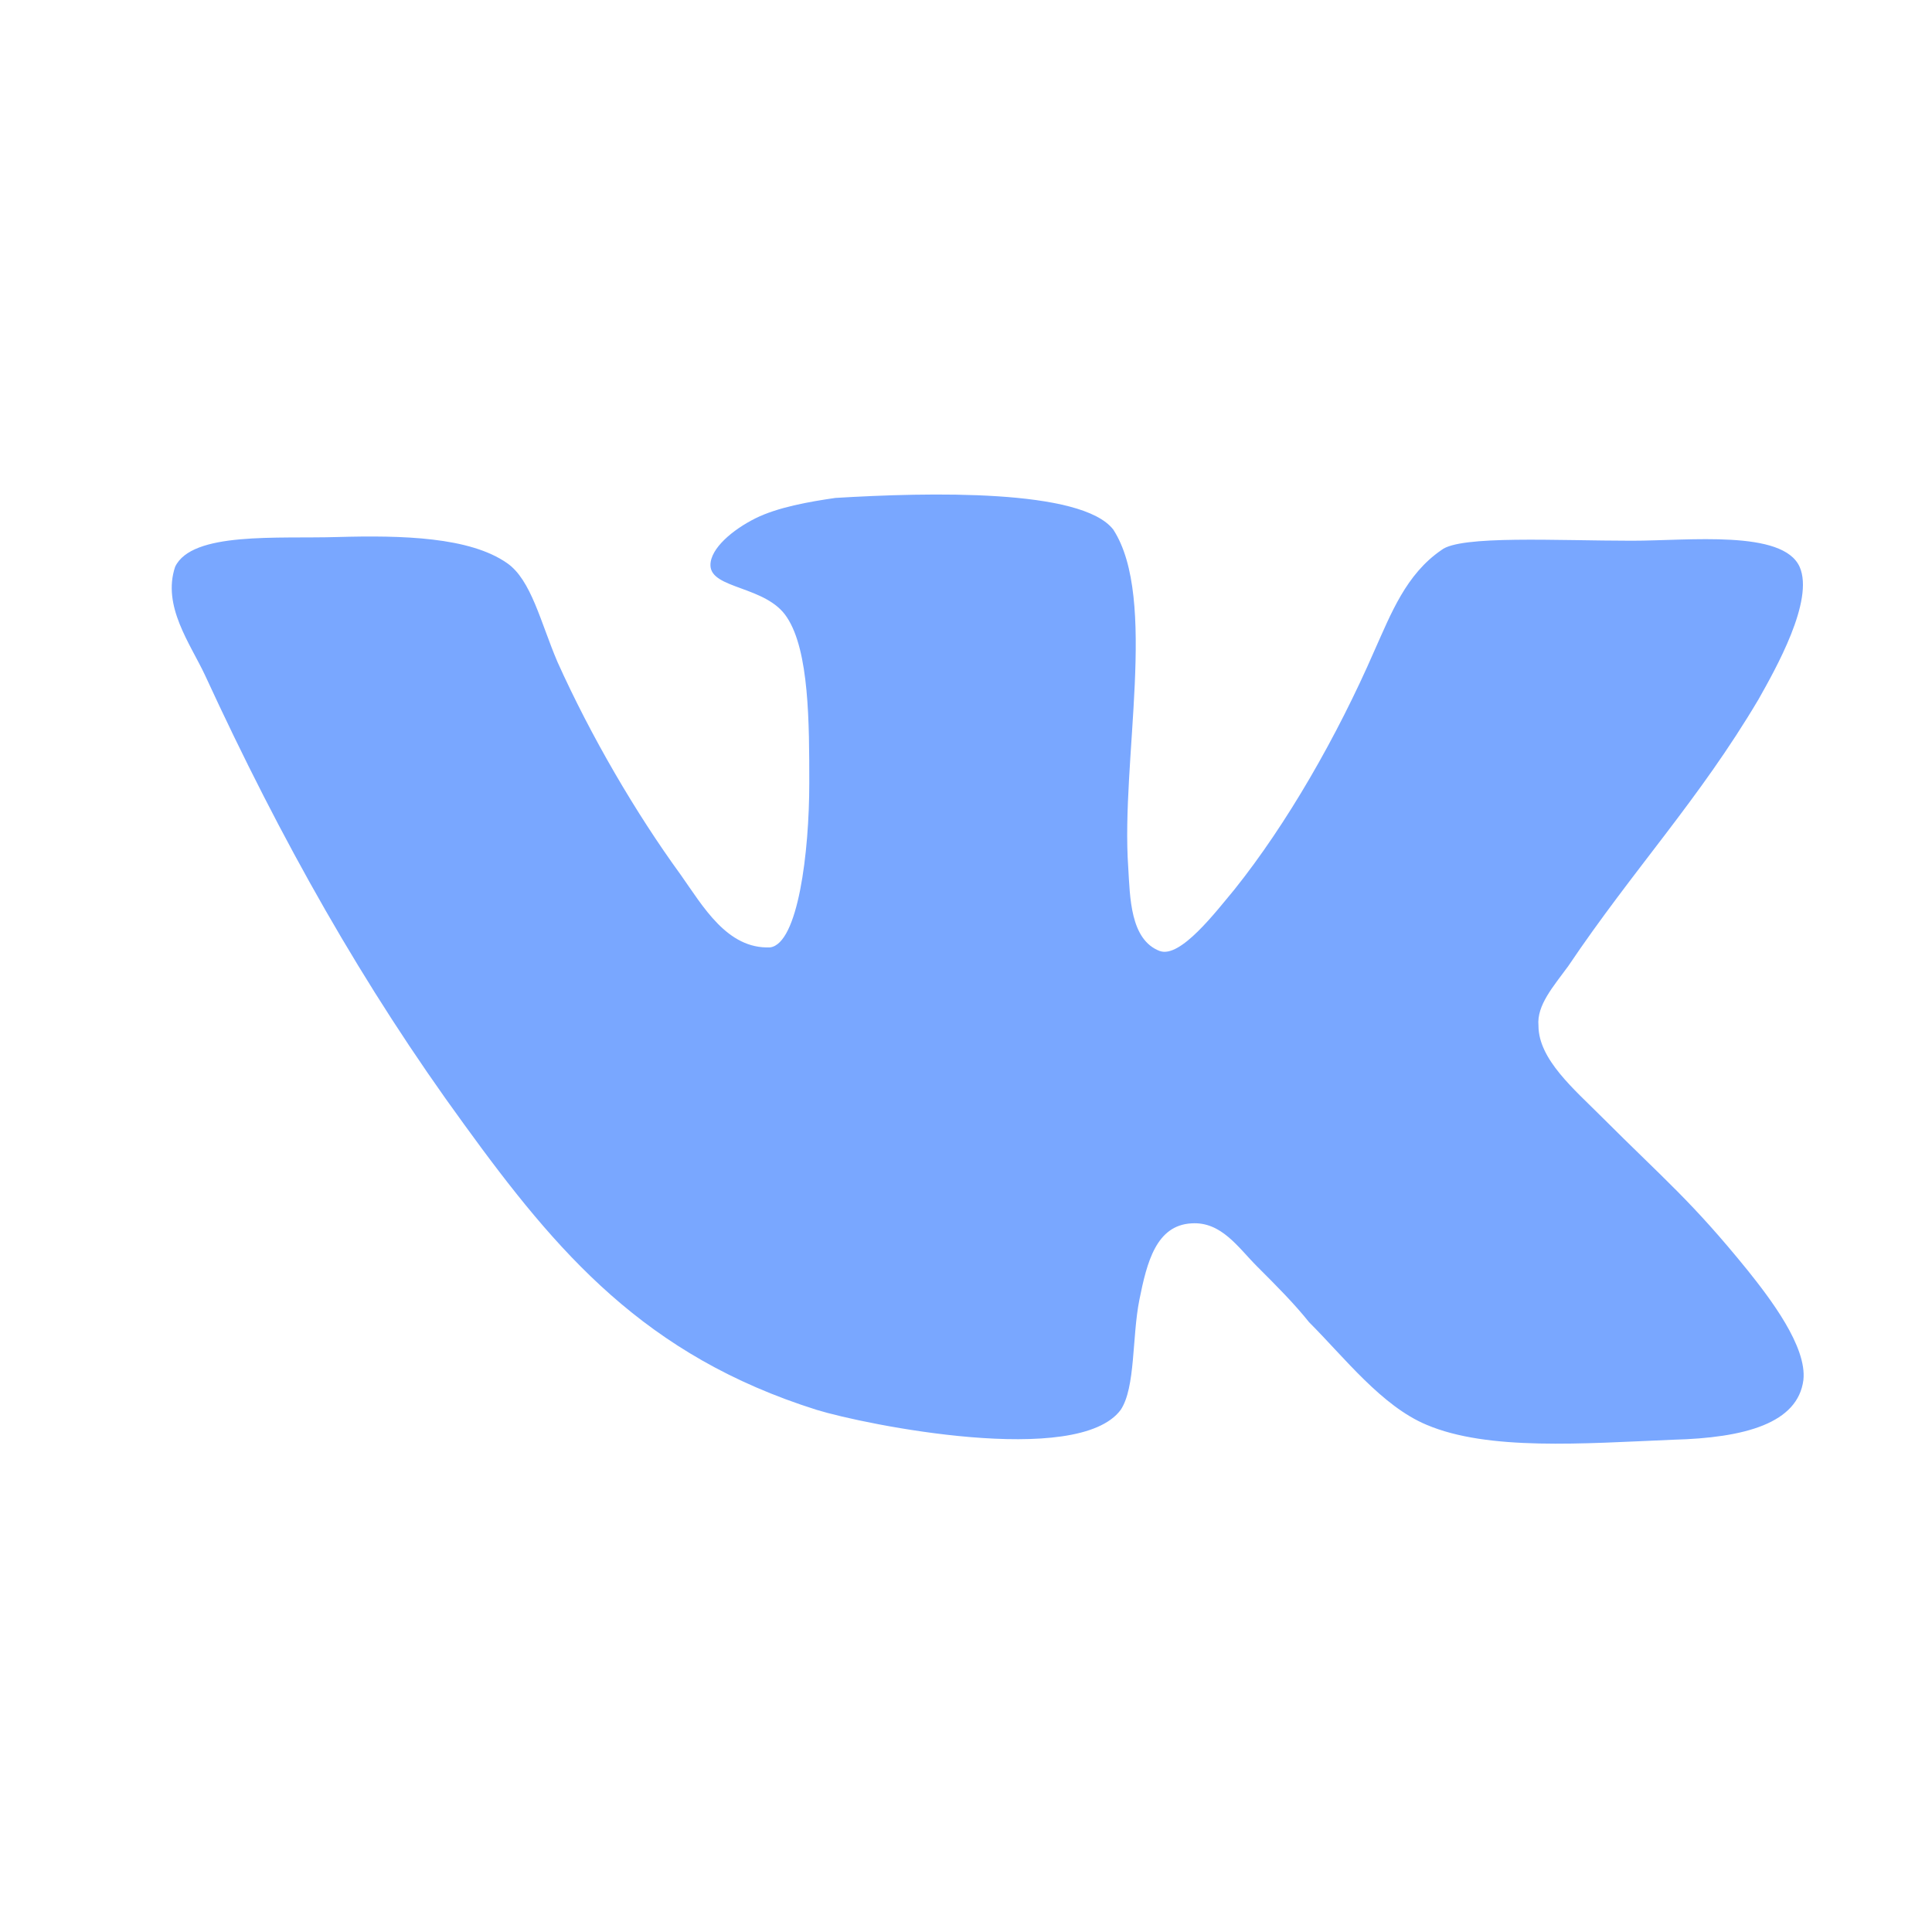 <svg width="58" height="58" viewBox="0 0 58 58" fill="none" xmlns="http://www.w3.org/2000/svg">
<path d="M34.821 28.552C33.925 28.215 33.925 26.929 33.87 26.033C33.646 22.842 34.766 17.971 33.422 15.899C32.471 14.667 27.878 14.78 25.08 14.948C24.295 15.061 23.344 15.228 22.672 15.564C22 15.901 21.328 16.46 21.328 16.964C21.328 17.691 23.009 17.58 23.623 18.531C24.295 19.54 24.295 21.722 24.295 23.514C24.295 25.585 23.958 28.33 23.12 28.441C21.832 28.497 21.104 27.208 20.432 26.257C19.088 24.41 17.745 22.113 16.736 19.873C16.233 18.698 15.951 17.41 15.224 16.906C14.104 16.122 12.088 16.066 10.128 16.122C8.337 16.177 5.76 15.953 5.257 17.017C4.865 18.193 5.705 19.313 6.153 20.266C8.448 25.248 10.911 29.616 13.936 33.759C16.736 37.622 19.366 40.702 24.517 42.325C25.974 42.773 32.356 44.061 33.644 42.325C34.092 41.653 33.981 40.141 34.205 39.021C34.429 37.901 34.708 36.781 35.773 36.726C36.668 36.67 37.172 37.453 37.733 38.014C38.349 38.63 38.852 39.134 39.3 39.694C40.365 40.759 41.484 42.214 42.828 42.774C44.675 43.559 47.531 43.335 50.219 43.222C52.403 43.167 53.971 42.719 54.139 41.431C54.252 40.422 53.13 38.967 52.458 38.127C50.778 36.056 49.995 35.439 48.09 33.535C47.25 32.694 46.186 31.799 46.186 30.792C46.13 30.175 46.634 29.616 47.082 29C49.042 26.089 51.002 24.017 52.793 20.993C53.297 20.097 54.474 18.026 54.026 17.017C53.523 15.898 50.722 16.233 48.986 16.233C46.746 16.233 43.835 16.064 43.274 16.512C42.21 17.24 41.762 18.417 41.259 19.537C40.139 22.113 38.627 24.743 37.059 26.703C36.498 27.375 35.436 28.774 34.819 28.55L34.821 28.552Z" fill="#79A7FF"/>
</svg>

